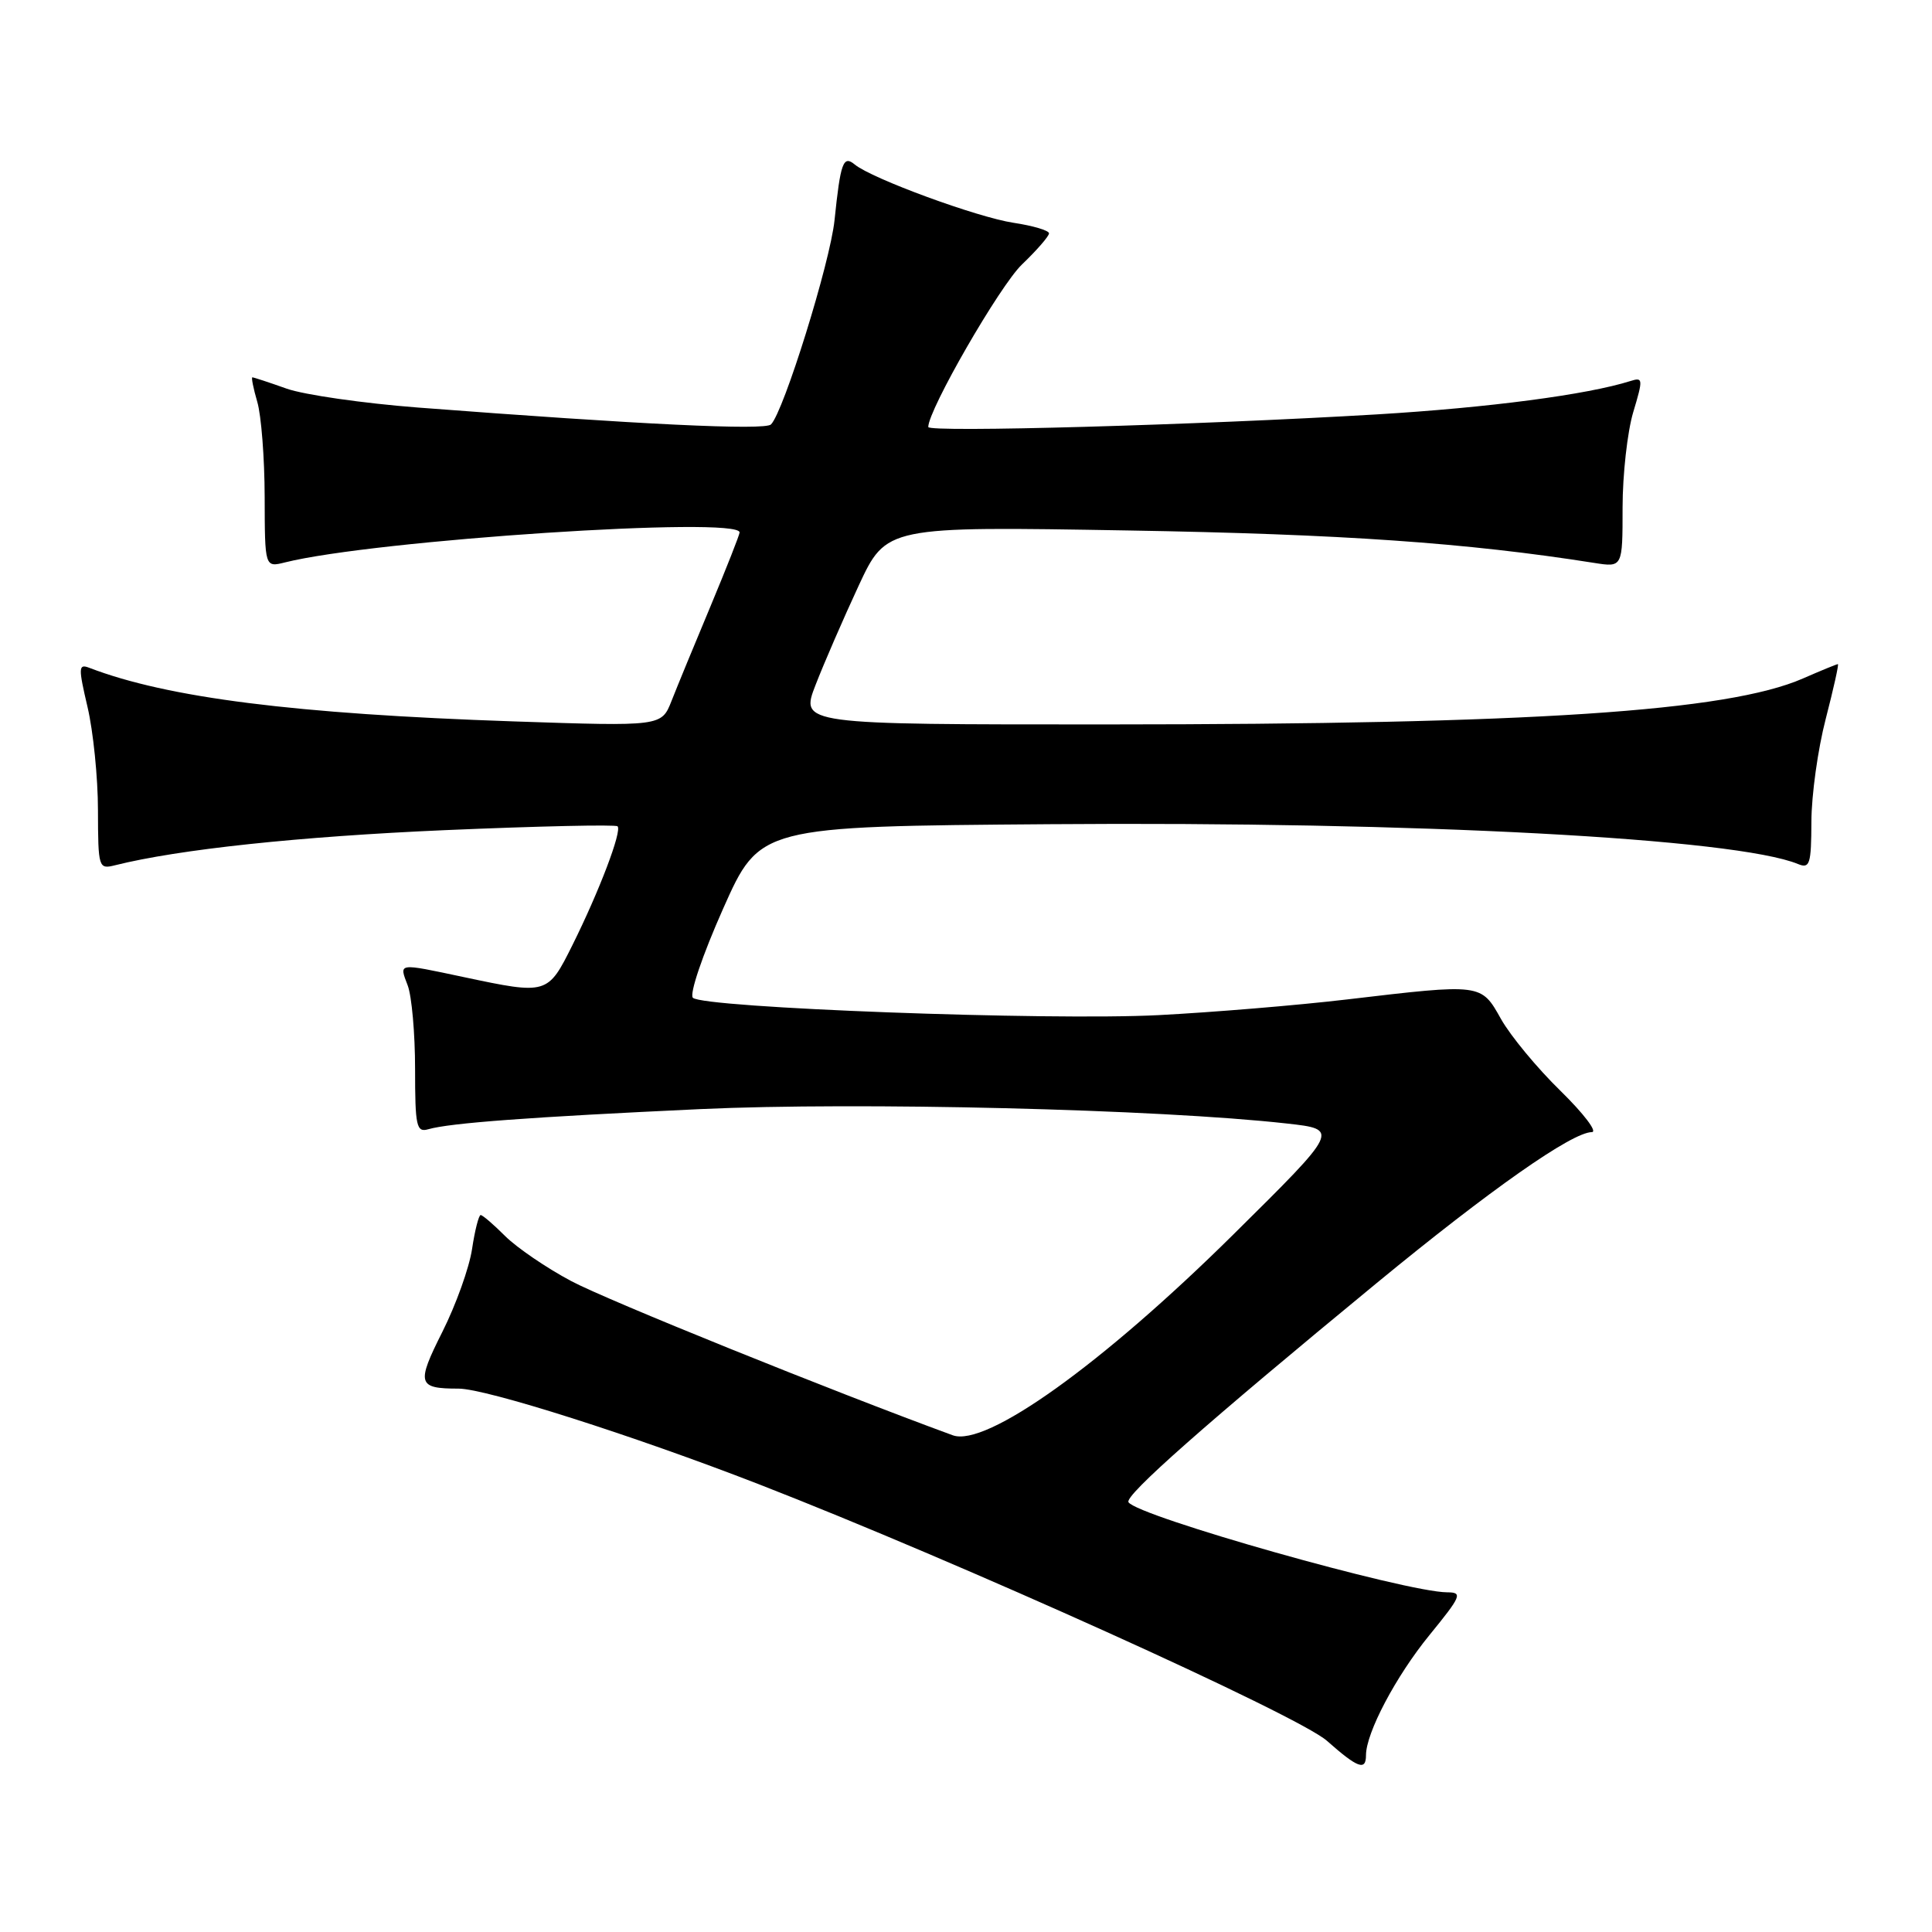 <?xml version="1.0" encoding="UTF-8" standalone="no"?>
<!DOCTYPE svg PUBLIC "-//W3C//DTD SVG 1.1//EN" "http://www.w3.org/Graphics/SVG/1.1/DTD/svg11.dtd" >
<svg xmlns="http://www.w3.org/2000/svg" xmlns:xlink="http://www.w3.org/1999/xlink" version="1.1" viewBox="0 0 256 256">
 <g >
 <path fill="currentColor"
d=" M 181.00 232.58 C 181.00 229.62 184.95 222.13 189.40 216.67 C 193.64 211.47 193.84 211.00 191.76 210.99 C 186.22 210.96 150.68 200.91 149.53 199.05 C 148.99 198.17 159.77 188.65 182.42 170.01 C 197.48 157.62 208.30 150.03 210.93 150.01 C 211.71 150.00 209.84 147.55 206.77 144.54 C 203.69 141.54 200.16 137.27 198.90 135.04 C 196.24 130.30 196.40 130.32 178.50 132.43 C 171.90 133.21 160.65 134.14 153.50 134.51 C 138.92 135.26 93.15 133.55 91.81 132.21 C 91.33 131.73 93.07 126.58 95.81 120.42 C 100.67 109.50 100.67 109.50 139.08 109.21 C 187.66 108.83 230.02 111.09 238.25 114.49 C 239.81 115.13 240.00 114.52 240.02 108.86 C 240.03 105.36 240.88 99.24 241.92 95.25 C 242.95 91.26 243.68 88.00 243.53 88.00 C 243.38 88.00 241.28 88.86 238.88 89.91 C 228.88 94.27 202.94 95.98 146.76 95.99 C 106.03 96.00 106.03 96.00 108.07 90.75 C 109.19 87.86 111.76 81.95 113.77 77.62 C 117.44 69.74 117.44 69.74 149.47 70.29 C 177.82 70.77 194.34 71.92 211.25 74.59 C 215.00 75.18 215.00 75.18 215.00 67.25 C 215.00 62.89 215.64 57.20 216.41 54.62 C 217.73 50.23 217.71 49.96 216.07 50.48 C 210.33 52.30 197.23 54.02 182.43 54.91 C 158.68 56.32 123.00 57.33 123.00 56.58 C 123.00 54.30 132.47 37.87 135.41 35.05 C 137.38 33.16 139.00 31.30 139.00 30.92 C 139.00 30.54 136.88 29.91 134.29 29.52 C 129.51 28.80 115.52 23.67 113.26 21.80 C 111.73 20.53 111.37 21.53 110.58 29.17 C 110.01 34.74 103.85 54.55 102.16 56.24 C 101.35 57.05 84.75 56.25 55.36 54.00 C 48.14 53.44 40.32 52.32 37.99 51.50 C 35.66 50.67 33.61 50.00 33.44 50.00 C 33.28 50.00 33.57 51.46 34.09 53.25 C 34.62 55.04 35.06 60.71 35.07 65.85 C 35.09 75.19 35.09 75.19 37.77 74.52 C 49.58 71.56 98.00 68.37 98.00 70.55 C 98.00 70.85 96.27 75.24 94.16 80.30 C 92.04 85.36 89.71 91.02 88.98 92.88 C 87.65 96.25 87.65 96.25 68.08 95.59 C 39.07 94.60 22.20 92.47 11.81 88.48 C 10.39 87.94 10.37 88.45 11.60 93.69 C 12.35 96.88 12.98 103.04 12.98 107.36 C 13.00 115.01 13.06 115.20 15.25 114.65 C 23.68 112.54 39.64 110.84 58.93 110.00 C 71.27 109.47 81.57 109.24 81.83 109.49 C 82.44 110.11 79.40 118.10 75.84 125.25 C 72.58 131.79 72.50 131.81 61.50 129.48 C 52.58 127.59 52.88 127.55 54.02 130.57 C 54.56 131.98 55.00 136.96 55.00 141.63 C 55.00 149.26 55.18 150.08 56.75 149.63 C 59.62 148.80 70.26 148.01 92.84 146.96 C 113.71 146.00 153.59 146.97 170.50 148.87 C 177.50 149.65 177.50 149.65 163.42 163.58 C 146.00 180.81 130.64 191.80 126.24 190.18 C 110.14 184.28 80.39 172.26 75.69 169.75 C 72.41 168.01 68.48 165.32 66.94 163.79 C 65.41 162.26 63.95 161.00 63.69 161.00 C 63.44 161.00 62.92 163.03 62.55 165.50 C 62.18 167.98 60.41 172.91 58.62 176.47 C 55.15 183.37 55.32 184.00 60.76 184.00 C 64.41 184.00 83.94 190.22 100.50 196.65 C 126.94 206.93 171.98 227.27 175.83 230.67 C 179.91 234.28 181.00 234.68 181.00 232.58 Z "/>
</g>
</svg>